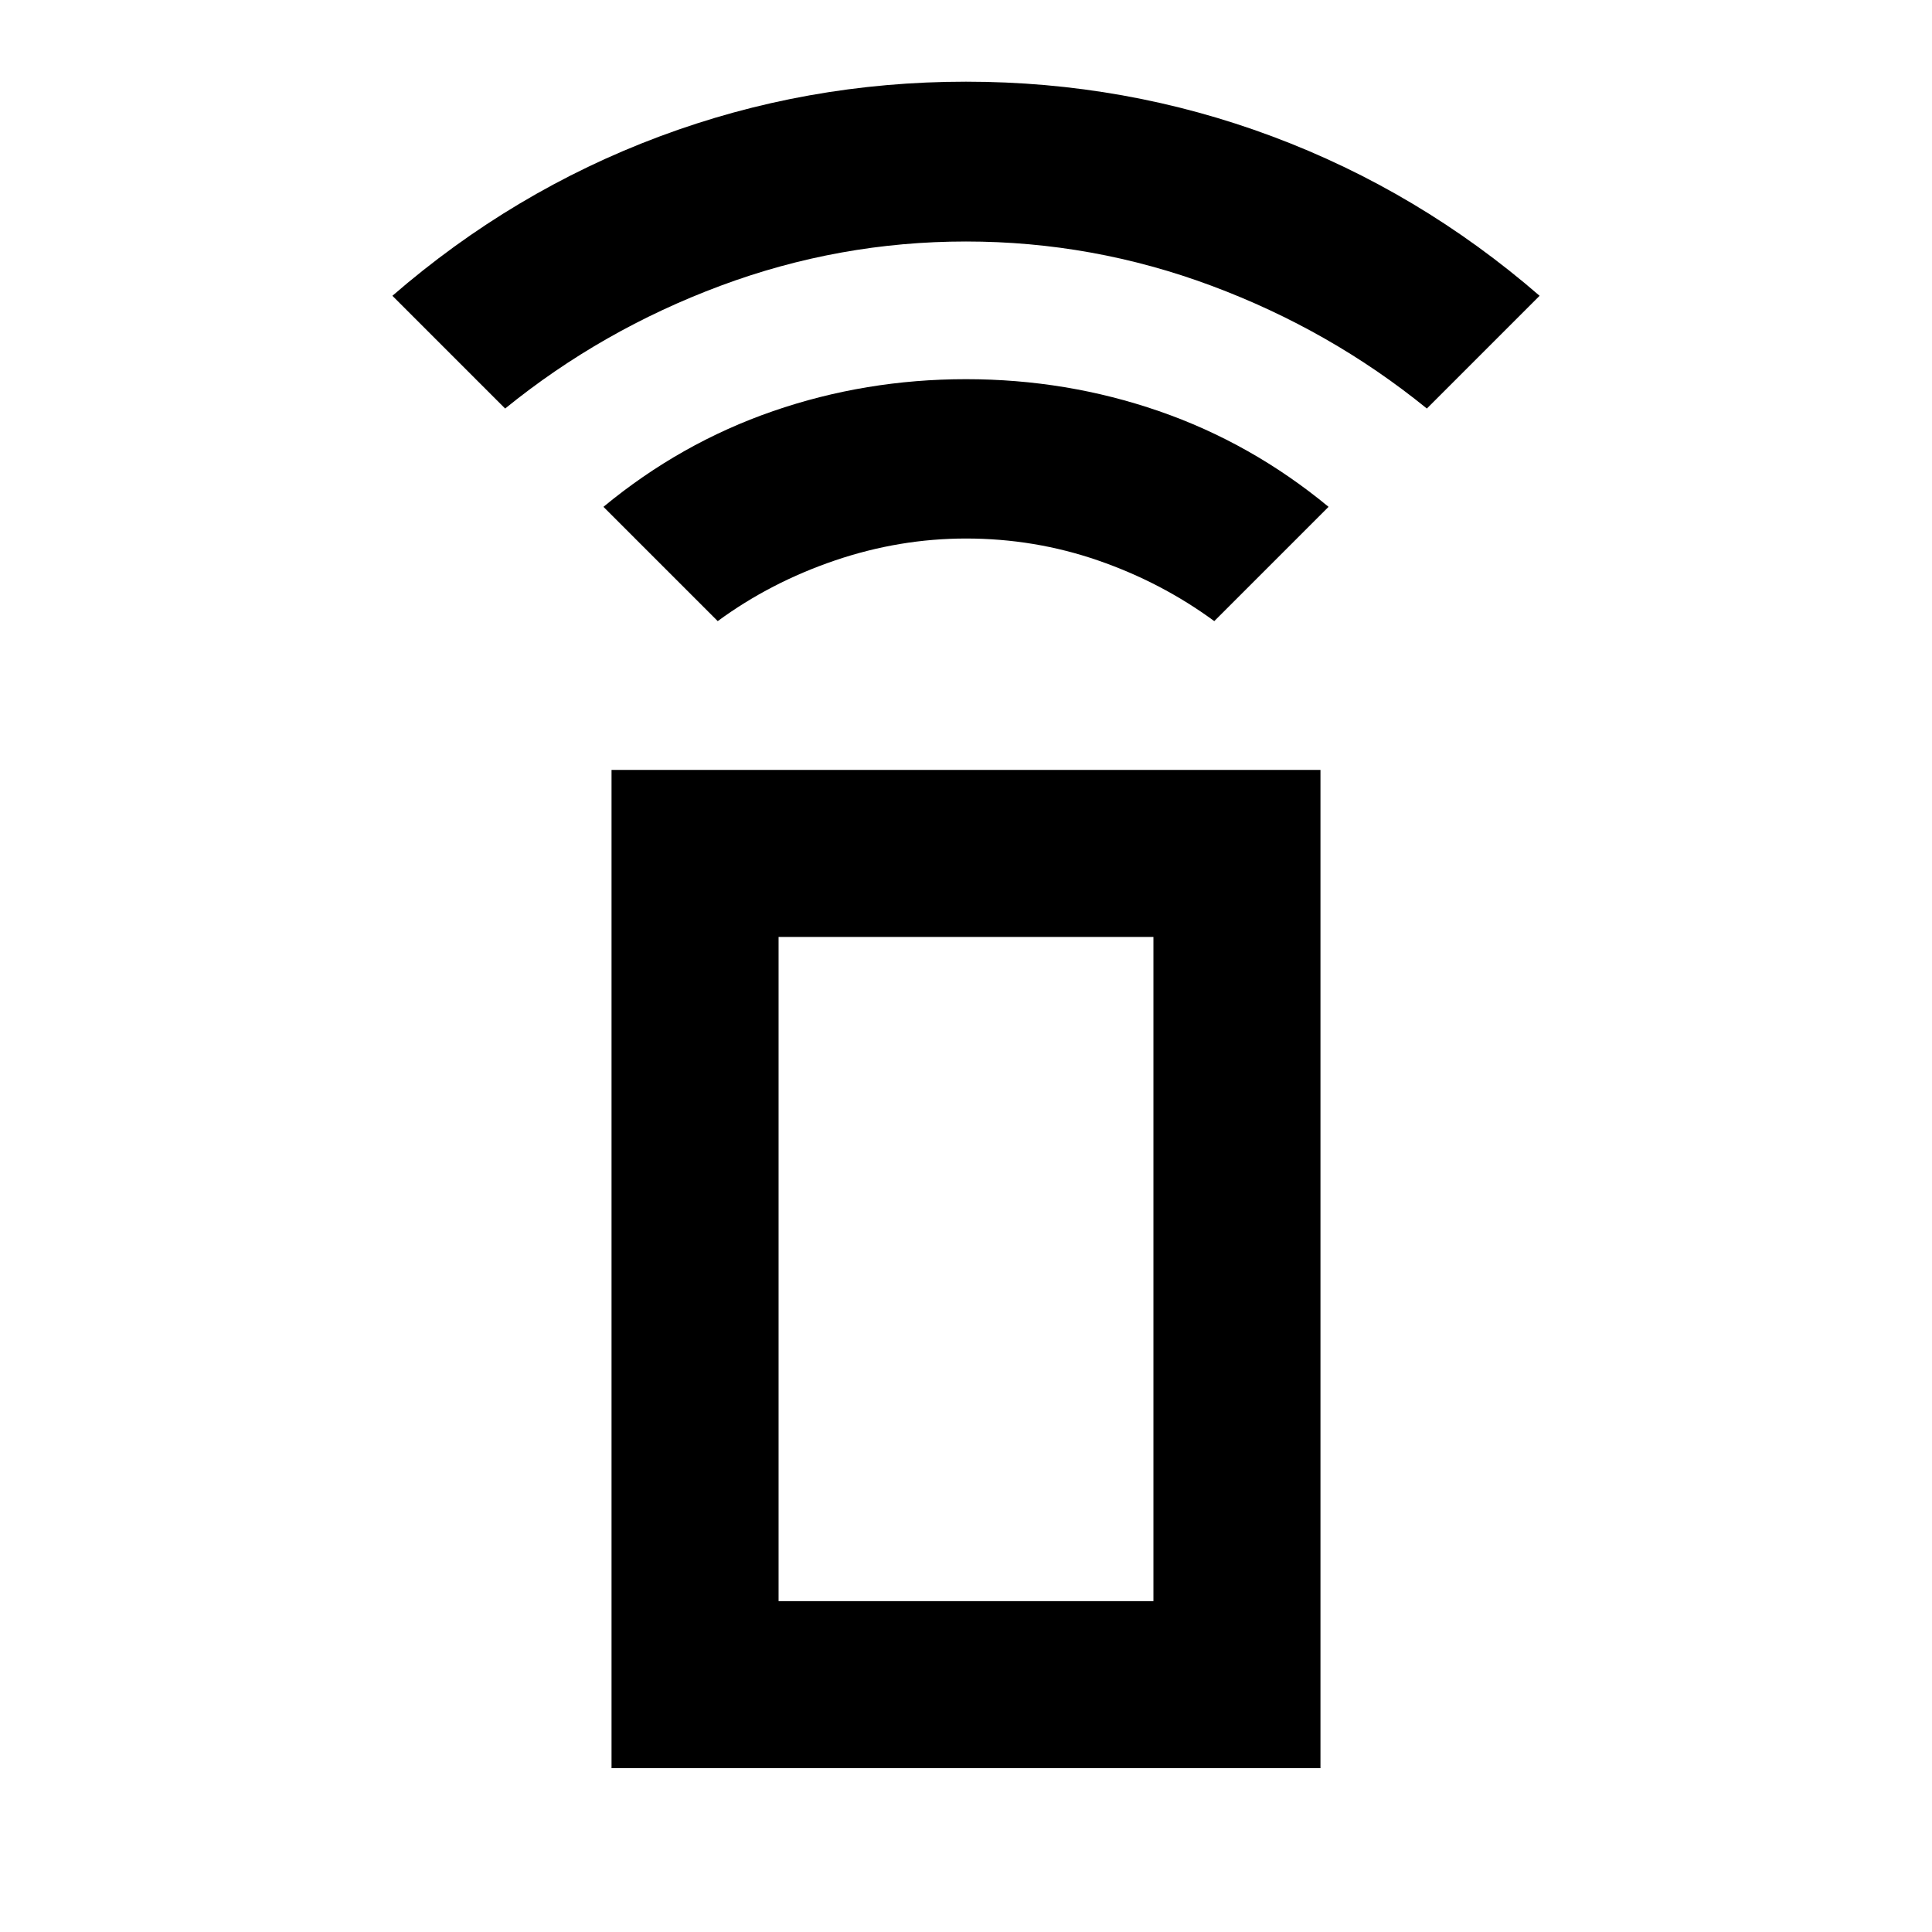 <svg xmlns="http://www.w3.org/2000/svg" height="20" viewBox="0 -960 960 960" width="20"><path d="m356.63-651.37-56.782-56.782q38.34-31.683 84.268-47.559 45.927-15.876 95.884-15.876t95.884 15.876q45.928 15.876 84.268 47.559L603.37-651.37q-26.283-19.282-57.805-30.163-31.522-10.88-65.565-10.88-33.043 0-65.065 10.88-32.022 10.881-58.305 30.163ZM251-757l-56.022-56.022q59.957-51.956 132.762-79.174 72.805-27.217 152.25-27.217t152.26 27.217q72.815 27.218 132.772 79.174L709-757q-48-39-107-61t-122-22q-63 0-122 22t-107 61Zm52.869 675.587v-496.022h352.262v496.022H303.869Zm269.261-83v-330.022H386.87v330.022h186.26Zm0 0H386.87h186.26Z"/></svg>